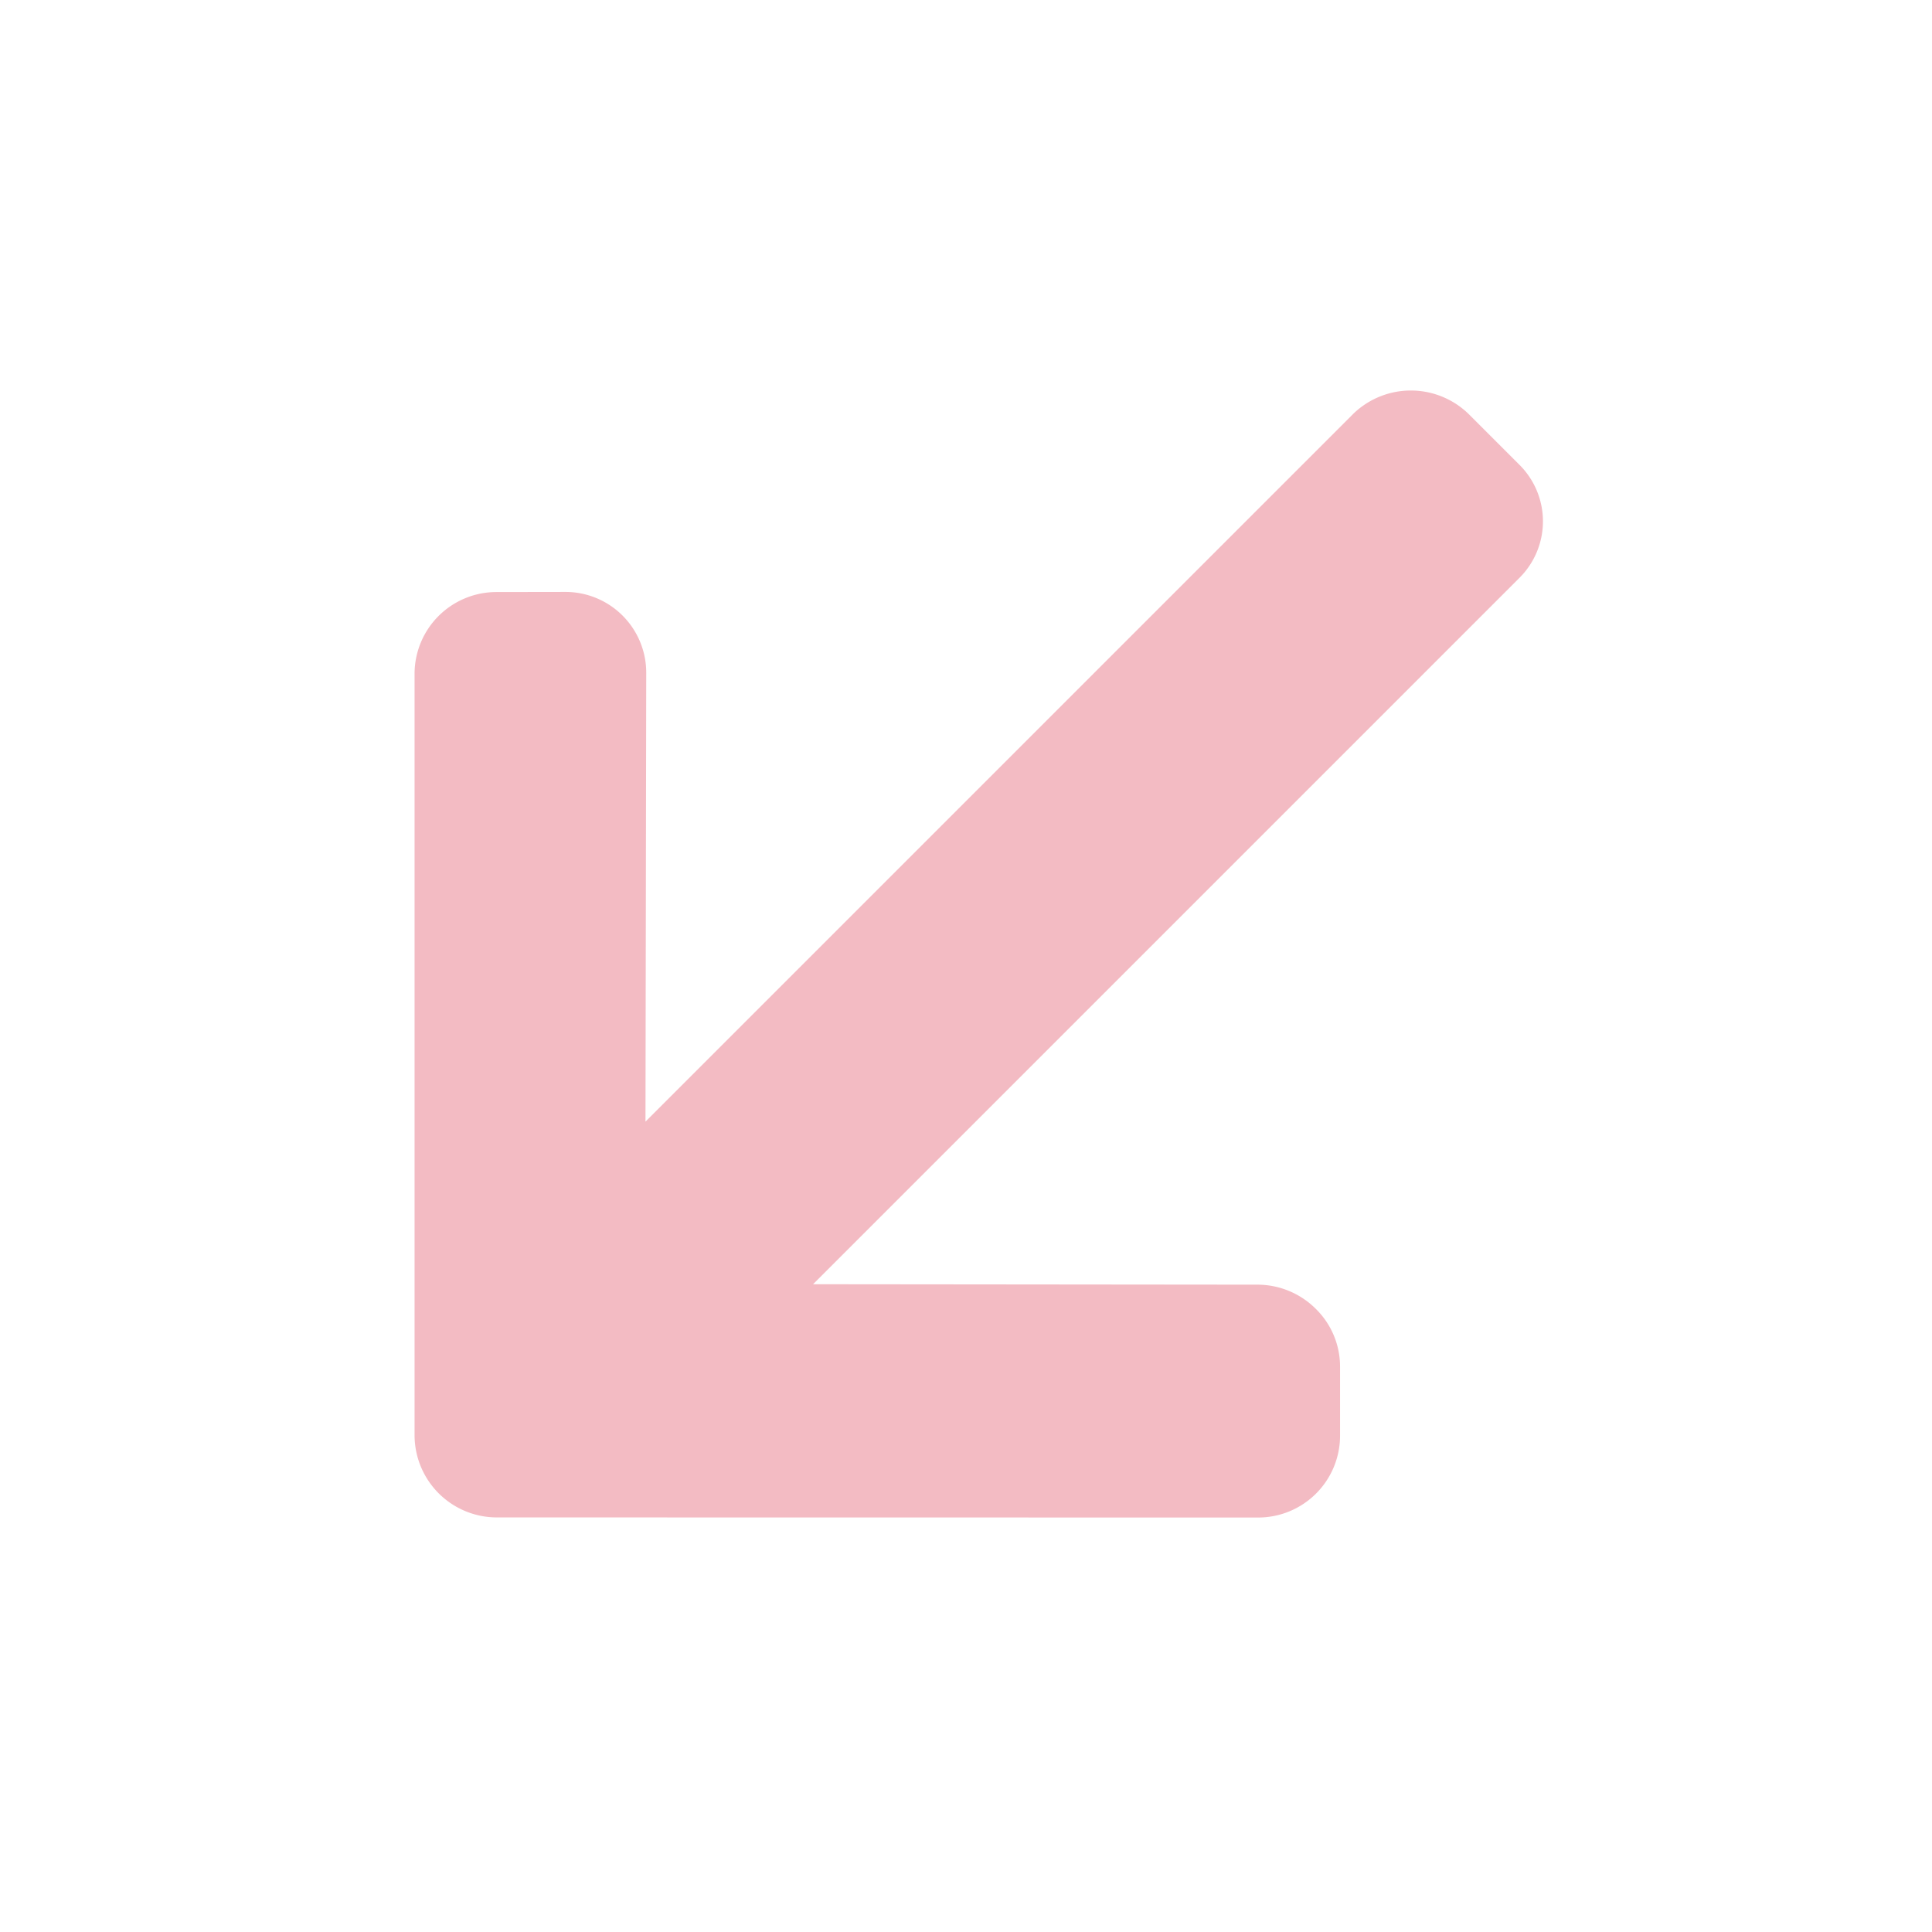 <svg xmlns="http://www.w3.org/2000/svg" width="12.578" height="12.578" viewBox="0 0 12.578 12.578">
  <g id="right-arrow_14_" data-name="right-arrow (14)" transform="translate(41.814 34.948) rotate(135)">
    <g id="Groupe_62" data-name="Groupe 62" transform="translate(0 41.346)">
      <path id="Tracé_24" data-name="Tracé 24" d="M9.555,45.008,6.048,41.5a.533.533,0,0,0-.752,0l-.318.318a.527.527,0,0,0-.155.376.538.538,0,0,0,.155.38l2.046,2.05H.525A.519.519,0,0,0,0,45.148v.45a.539.539,0,0,0,.525.546H7.047L4.978,48.206a.526.526,0,0,0,0,.746l.318.317a.533.533,0,0,0,.752,0l3.507-3.507a.536.536,0,0,0,0-.754Z" transform="translate(0 -41.346)" fill="#f3bbc3"/>
    </g>
  </g>
</svg>
